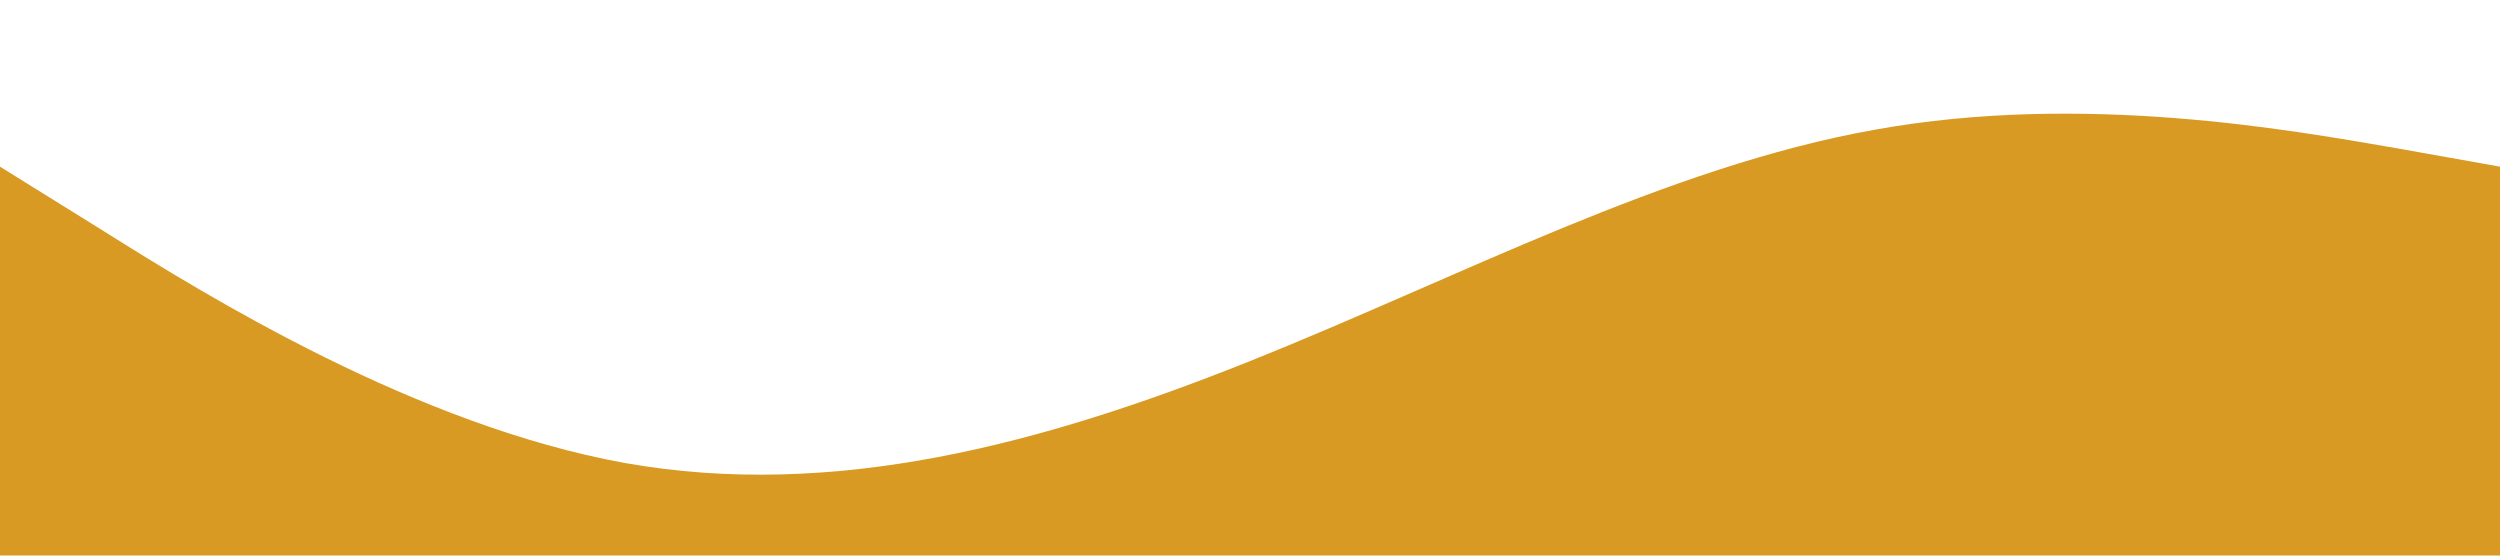 <?xml version="1.0" standalone="no"?><svg xmlns="http://www.w3.org/2000/svg" viewBox="0 0 1440 320"><path fill="#D99923" fill-opacity="0.99" d="M0,96L60,133.3C120,171,240,245,360,266.7C480,288,600,256,720,208C840,160,960,96,1080,74.7C1200,53,1320,75,1380,85.3L1440,96L1440,320L1380,320C1320,320,1200,320,1080,320C960,320,840,320,720,320C600,320,480,320,360,320C240,320,120,320,60,320L0,320Z"></path></svg>